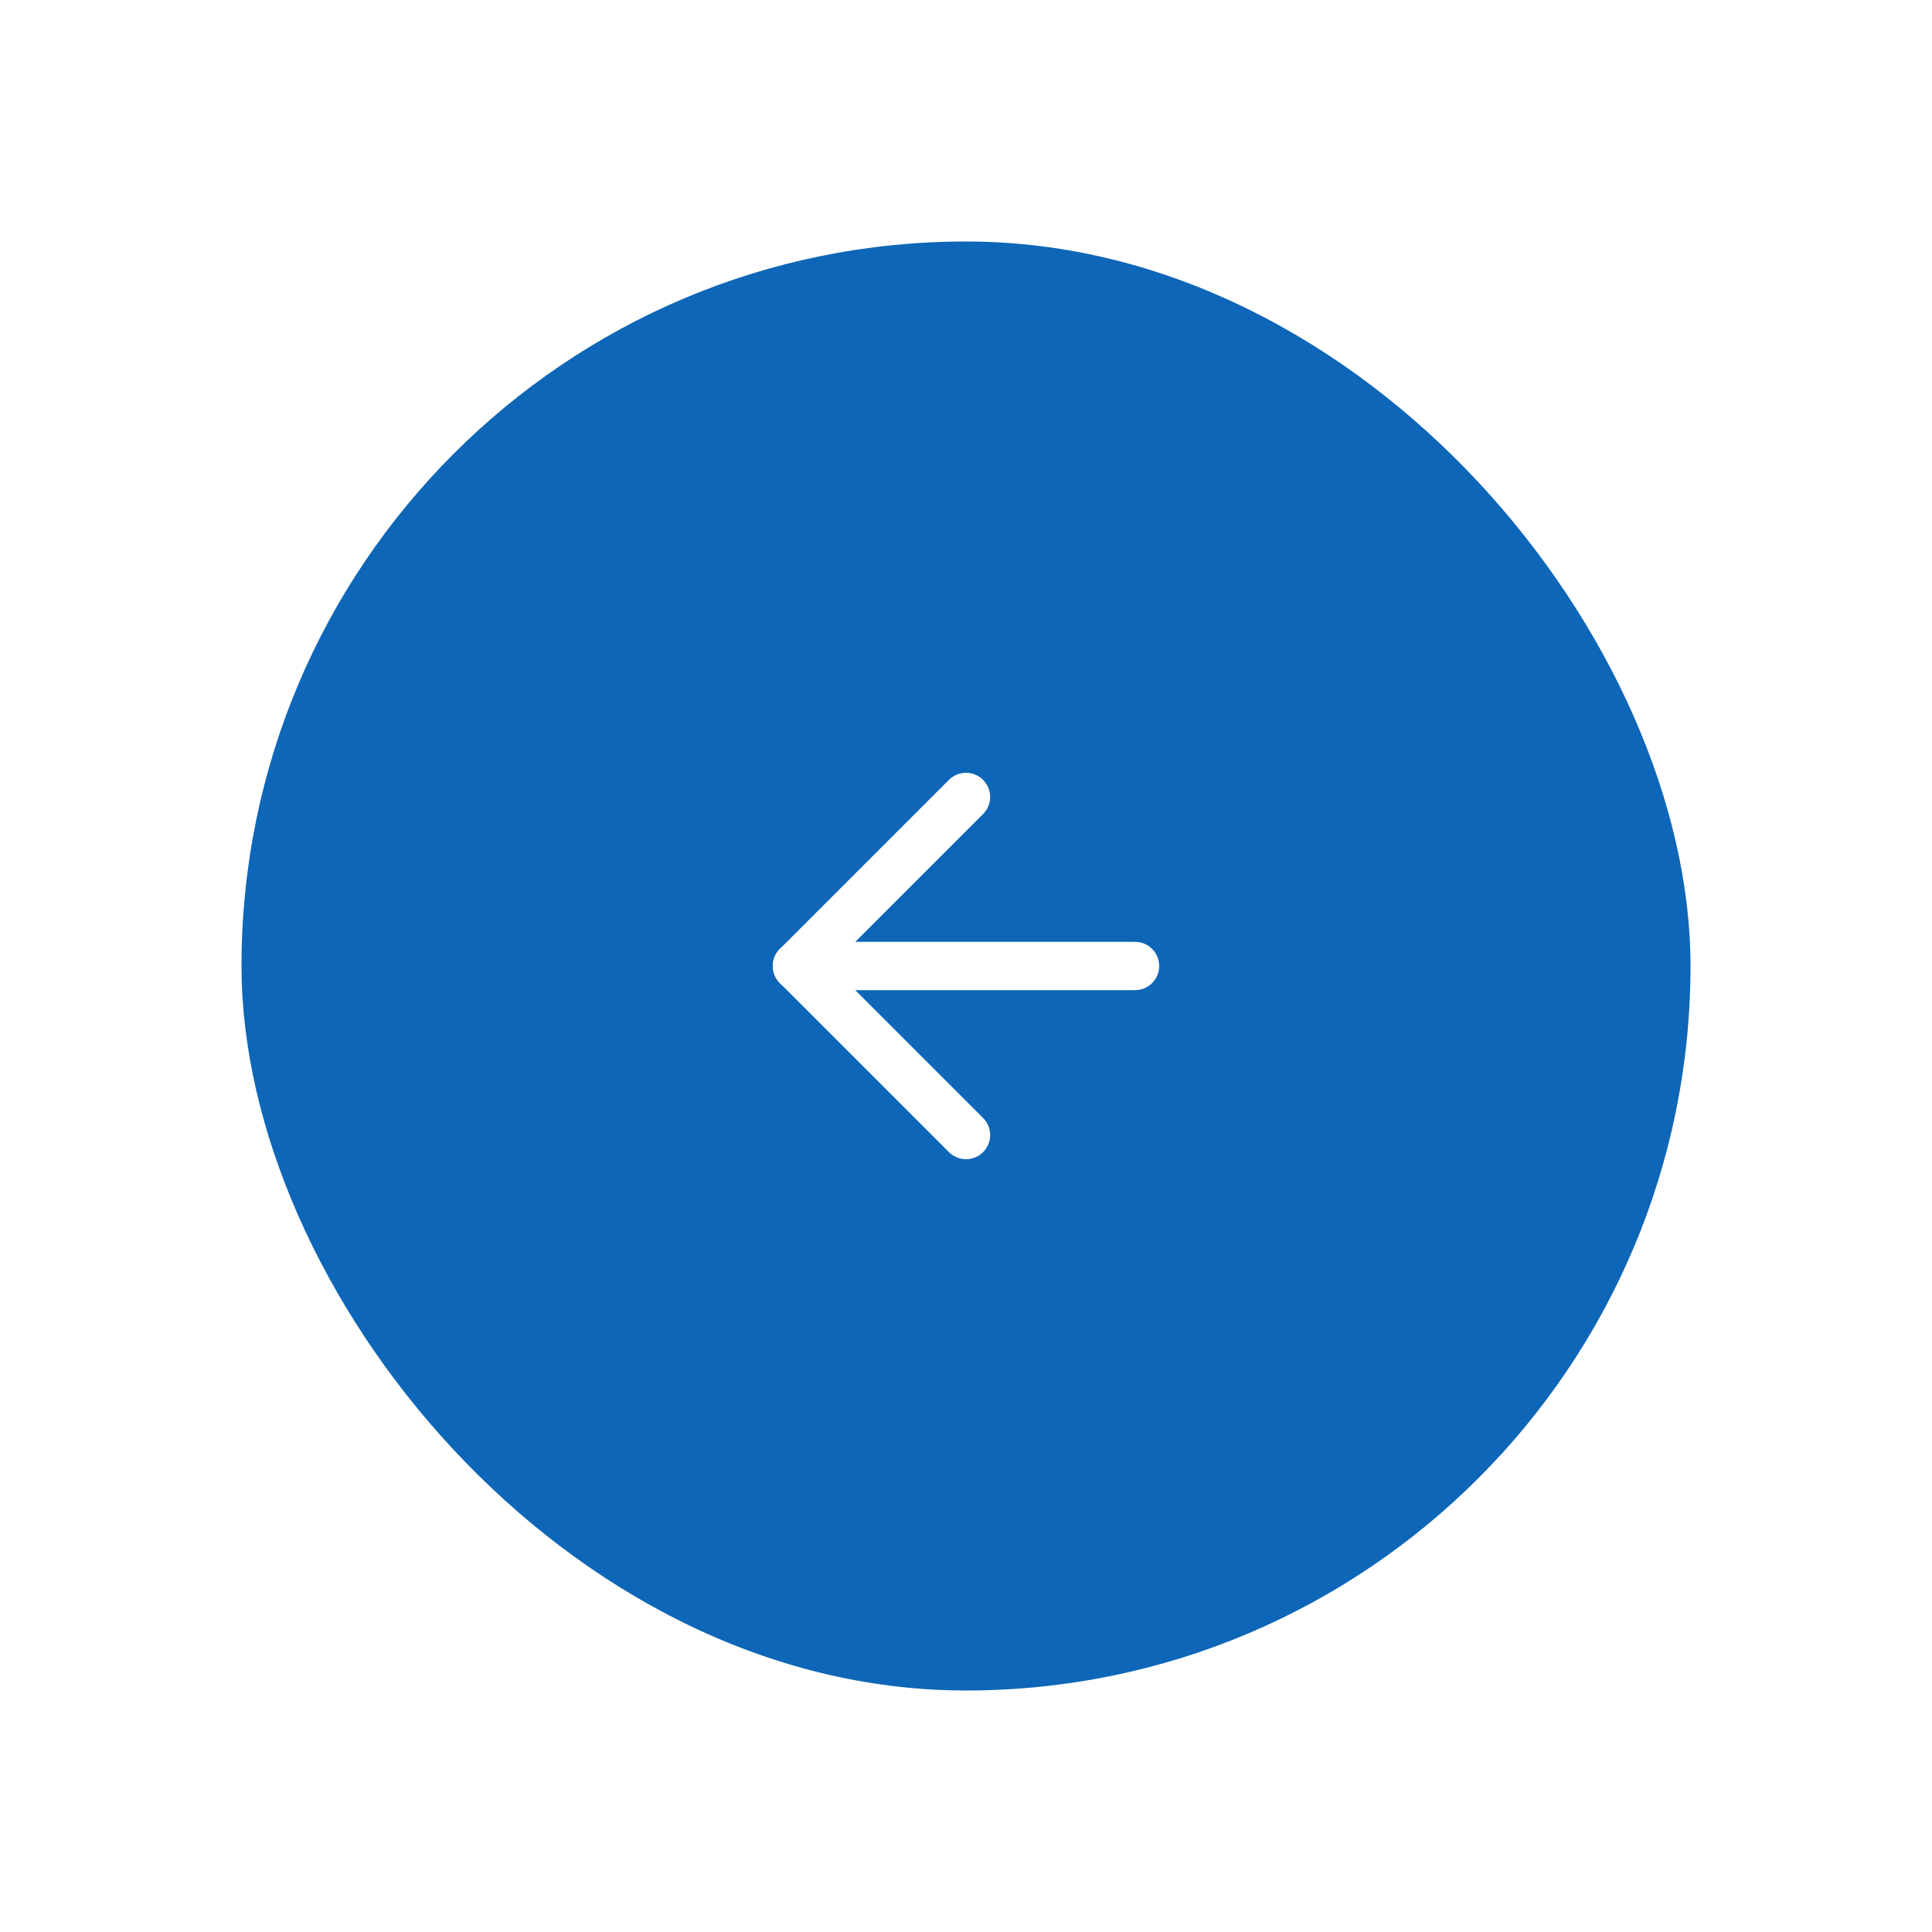 <svg width="80" height="80" viewBox="0 0 80 80" fill="none" xmlns="http://www.w3.org/2000/svg">
<g filter="url(#filter0_d_861_1479)">
<rect x="7" y="8" width="60" height="60" rx="30" fill="#0D66B7"/>
<path d="M44 38H30" stroke="white" stroke-width="2" stroke-linecap="round" stroke-linejoin="round"/>
<path d="M37 45L30 38L37 31" stroke="white" stroke-width="2" stroke-linecap="round" stroke-linejoin="round"/>
</g>
<defs>
<filter id="filter0_d_861_1479" x="0" y="0" width="80" height="80" filterUnits="userSpaceOnUse" color-interpolation-filters="sRGB">
<feFlood flood-opacity="0" result="BackgroundImageFix"/>
<feColorMatrix in="SourceAlpha" type="matrix" values="0 0 0 0 0 0 0 0 0 0 0 0 0 0 0 0 0 0 127 0" result="hardAlpha"/>
<feOffset dx="3" dy="2"/>
<feGaussianBlur stdDeviation="5"/>
<feComposite in2="hardAlpha" operator="out"/>
<feColorMatrix type="matrix" values="0 0 0 0 0 0 0 0 0 0 0 0 0 0 0 0 0 0 0.15 0"/>
<feBlend mode="normal" in2="BackgroundImageFix" result="effect1_dropShadow_861_1479"/>
<feBlend mode="normal" in="SourceGraphic" in2="effect1_dropShadow_861_1479" result="shape"/>
</filter>
</defs>
</svg>
